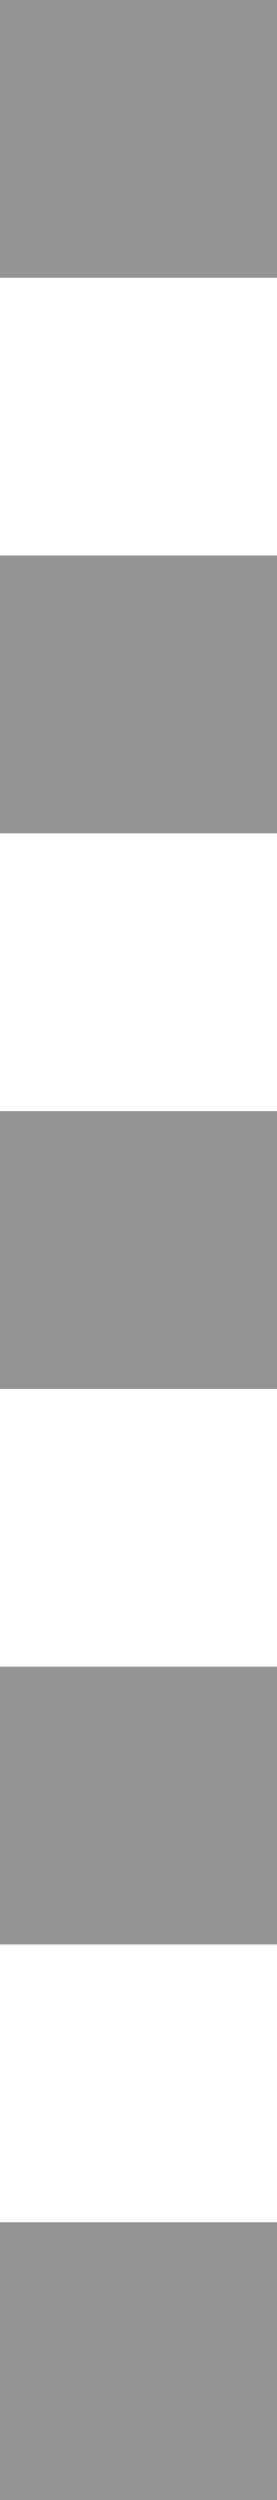 <?xml version="1.0" encoding="utf-8"?>
<!-- Generator: Adobe Illustrator 16.0.0, SVG Export Plug-In . SVG Version: 6.00 Build 0)  -->
<!DOCTYPE svg PUBLIC "-//W3C//DTD SVG 1.1//EN" "http://www.w3.org/Graphics/SVG/1.1/DTD/svg11.dtd">
<svg version="1.1" id="meta" xmlns="http://www.w3.org/2000/svg" xmlns:xlink="http://www.w3.org/1999/xlink" x="0px" y="0px"
	 width="1px" height="9px" viewBox="0 0 1 9" enable-background="new 0 0 1 9" xml:space="preserve">
<path fill-rule="evenodd" clip-rule="evenodd" fill="#949494" d="M0,4h1v1H0V4z M0,3h1V2H0V3z M0,1h1V0H0V1z M0,7h1V6H0V7z M0,9h1V8
	H0V9z"/>
</svg>
